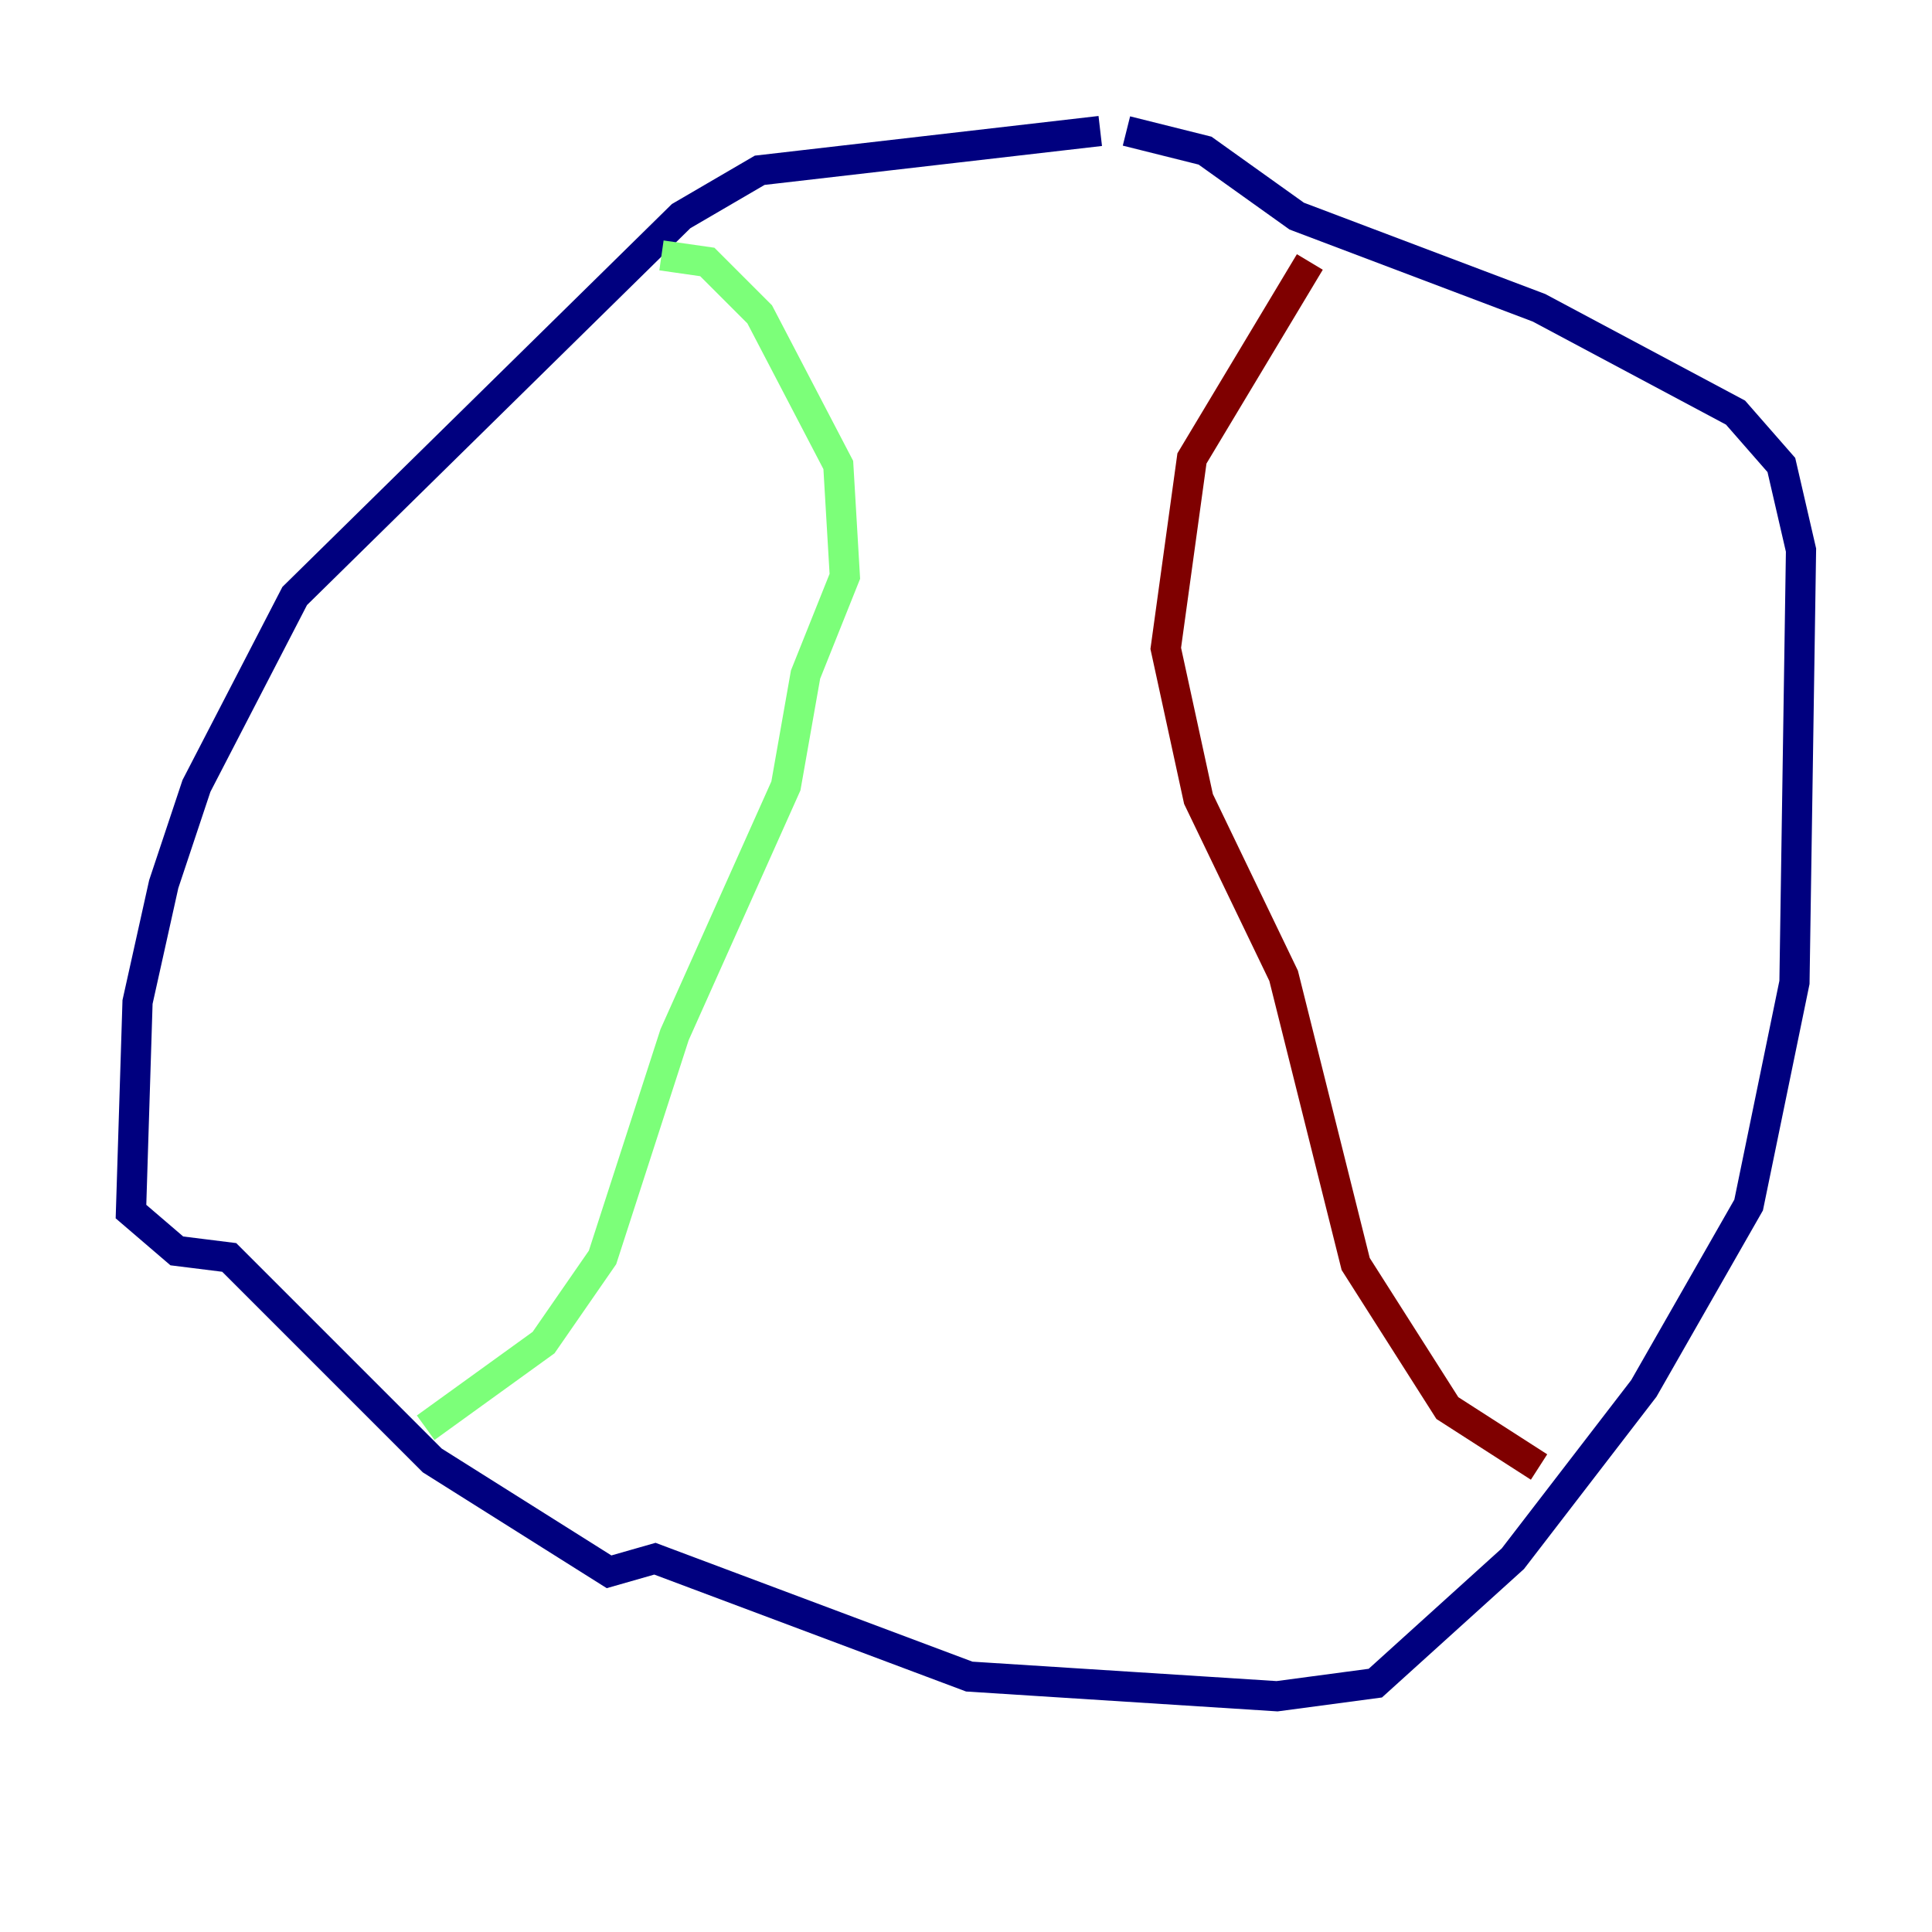 <?xml version="1.0" encoding="utf-8" ?>
<svg baseProfile="tiny" height="128" version="1.2" viewBox="0,0,128,128" width="128" xmlns="http://www.w3.org/2000/svg" xmlns:ev="http://www.w3.org/2001/xml-events" xmlns:xlink="http://www.w3.org/1999/xlink"><defs /><polyline fill="none" points="72.895,8.678 50.332,11.281 45.125,14.319 19.525,39.485 13.017,52.068 10.848,58.576 9.112,66.386 8.678,80.271 11.715,82.875 15.186,83.308 28.637,96.759 40.352,104.136 43.39,103.268 64.217,111.078 84.61,112.38 91.119,111.512 100.231,103.268 108.909,91.986 115.851,79.837 118.888,65.085 119.322,36.447 118.02,30.807 114.983,27.336 101.966,20.393 85.912,14.319 79.837,9.98 74.63,8.678" stroke="#00007f" stroke-width="2" /><polyline fill="none" points="43.824,16.922 46.861,17.356 50.332,20.827 55.539,30.807 55.973,38.183 53.37,44.691 52.068,52.068 44.691,68.556 39.919,83.308 36.014,88.949 28.203,94.59" stroke="#7cff79" stroke-width="2" /><polyline fill="none" points="86.78,17.356 78.969,30.373 77.234,42.956 79.403,52.936 85.044,64.651 89.817,83.742 95.891,93.288 101.966,97.193" stroke="#7f0000" stroke-width="2" /></svg>